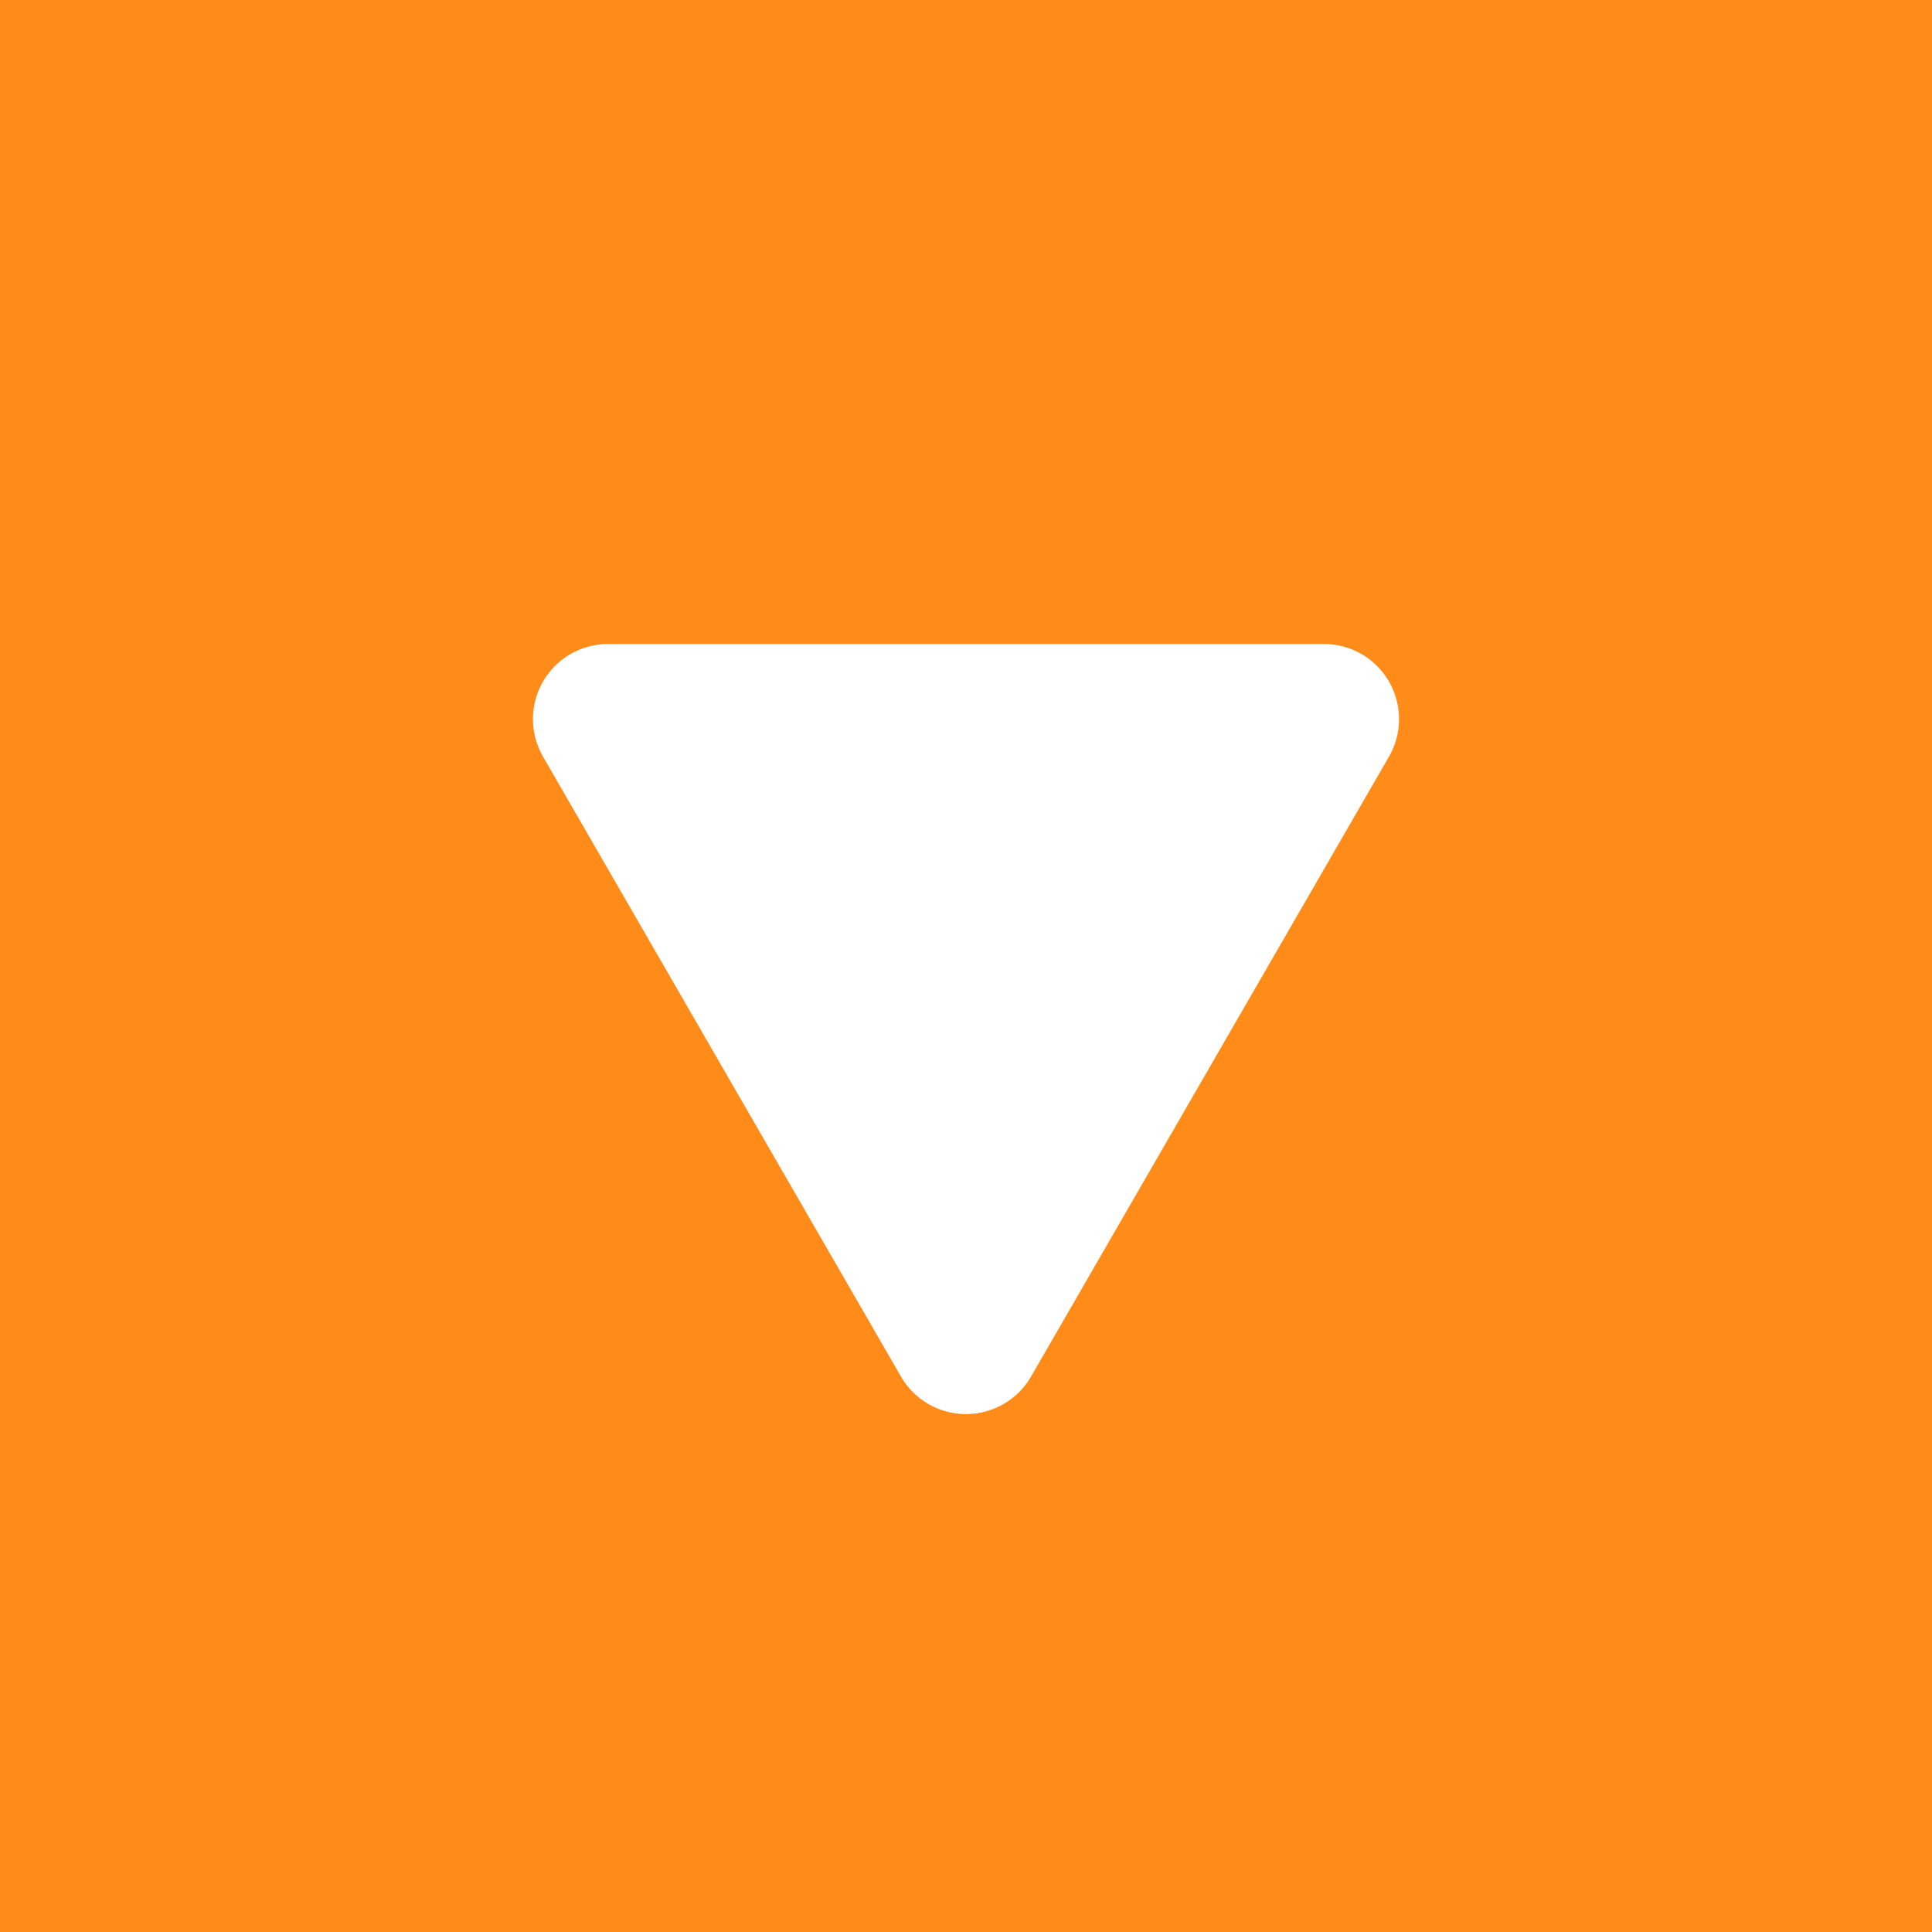 <svg xmlns="http://www.w3.org/2000/svg" fill="none" viewBox="0 0 24 24">
  <path fill="#FF8B19" d="M0 0h24v24H0z"/>
  <path d="M12.808 17.1a.933.933 0 01-1.616 0L6.746 9.4A.933.933 0 017.554 8h8.892a.933.933 0 01.808 1.4l-4.446 7.7z" fill="#fff"/>
</svg>
